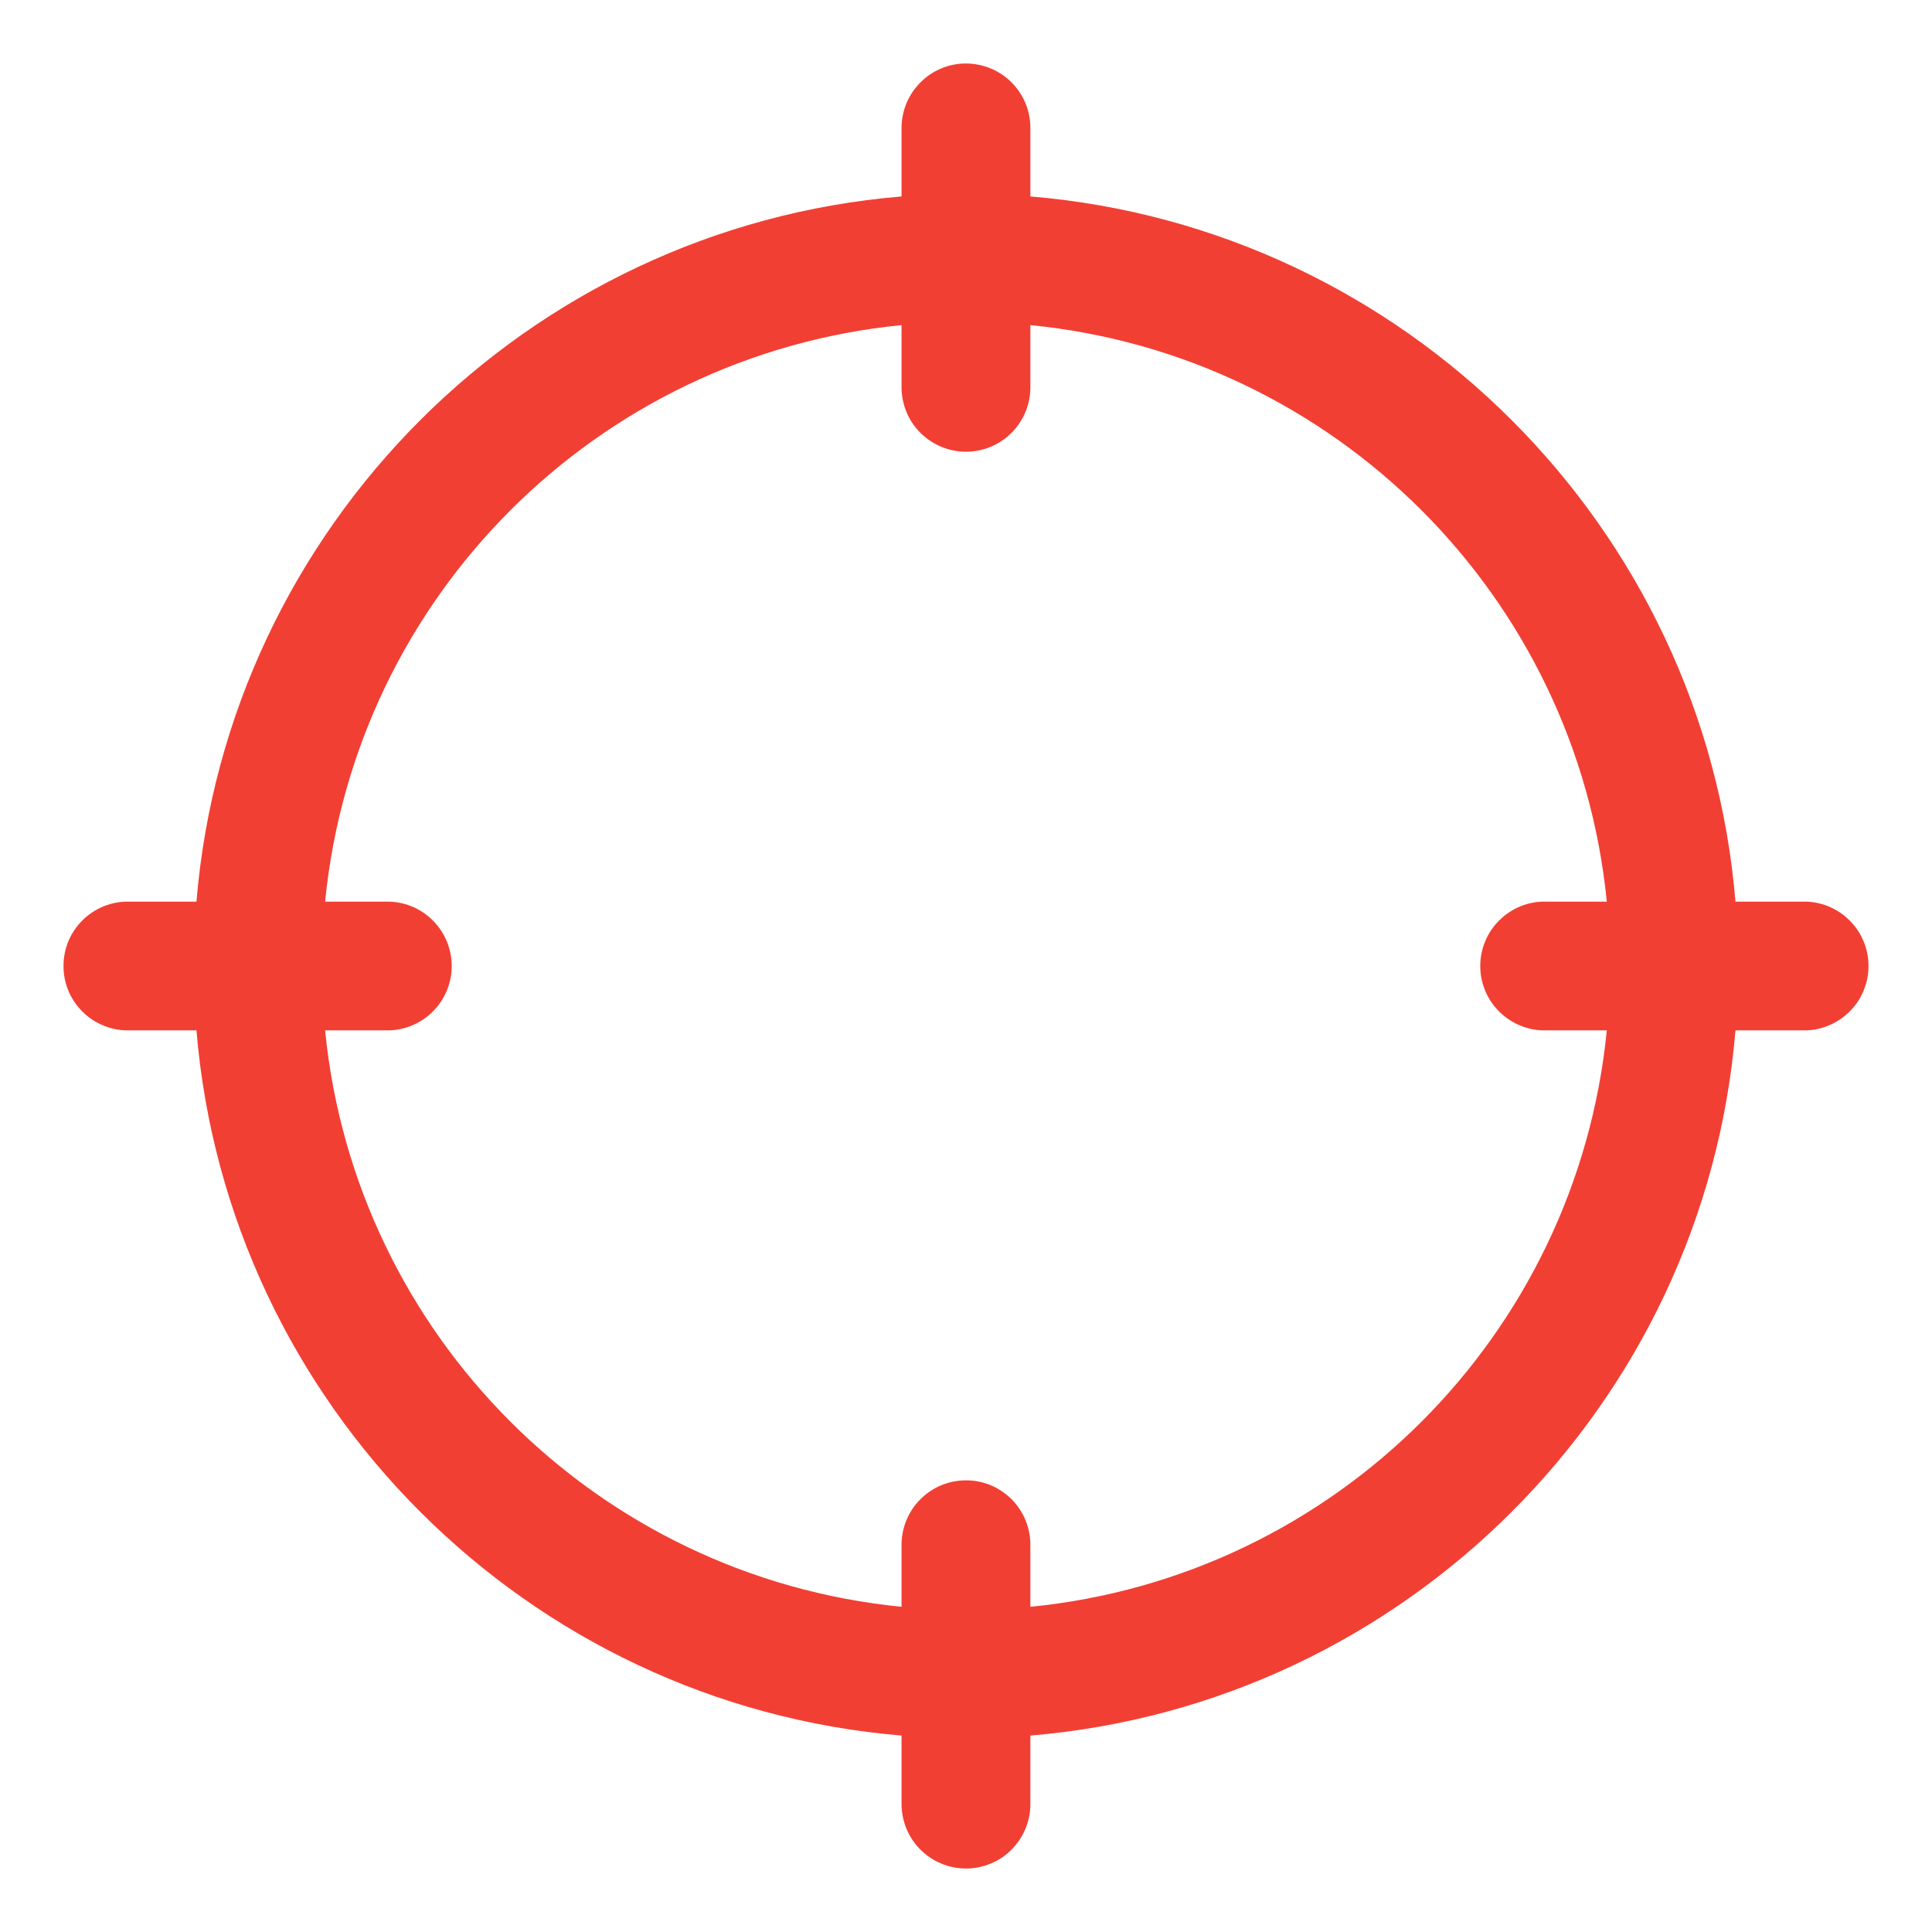 <svg width="22" height="22" viewBox="0 0 22 22" fill="none" xmlns="http://www.w3.org/2000/svg">
<path d="M10.988 0.723C10.794 0.726 10.609 0.806 10.474 0.946C10.338 1.085 10.264 1.272 10.266 1.467V2.237C6 2.592 2.592 6 2.237 10.267H1.466C1.369 10.265 1.273 10.283 1.183 10.319C1.092 10.356 1.01 10.409 0.941 10.478C0.872 10.546 0.817 10.627 0.779 10.717C0.742 10.806 0.723 10.903 0.723 11C0.723 11.097 0.742 11.193 0.779 11.283C0.817 11.373 0.872 11.454 0.941 11.522C1.01 11.59 1.092 11.644 1.183 11.68C1.273 11.717 1.369 11.735 1.466 11.733H2.237C2.592 16 6 19.408 10.266 19.763V20.533C10.265 20.63 10.283 20.727 10.319 20.817C10.355 20.907 10.409 20.989 10.477 21.058C10.546 21.128 10.627 21.183 10.717 21.22C10.806 21.258 10.903 21.277 11 21.277C11.097 21.277 11.193 21.258 11.283 21.22C11.373 21.183 11.454 21.128 11.522 21.058C11.59 20.989 11.644 20.907 11.68 20.817C11.716 20.727 11.735 20.63 11.733 20.533V19.763C15.999 19.408 19.408 16 19.762 11.733H20.533C20.63 11.735 20.727 11.717 20.817 11.68C20.907 11.644 20.989 11.59 21.058 11.522C21.128 11.454 21.183 11.373 21.22 11.283C21.258 11.193 21.277 11.097 21.277 11C21.277 10.903 21.258 10.806 21.22 10.717C21.183 10.627 21.128 10.546 21.058 10.478C20.989 10.409 20.907 10.356 20.817 10.319C20.727 10.283 20.63 10.265 20.533 10.267H19.762C19.408 6 15.999 2.592 11.733 2.237V1.467C11.734 1.368 11.716 1.271 11.679 1.18C11.642 1.089 11.587 1.007 11.518 0.937C11.448 0.868 11.366 0.813 11.275 0.777C11.184 0.74 11.086 0.722 10.988 0.723ZM10.266 3.702V4.4C10.265 4.497 10.283 4.594 10.319 4.684C10.355 4.774 10.409 4.856 10.477 4.925C10.546 4.994 10.627 5.049 10.717 5.087C10.806 5.124 10.903 5.144 11 5.144C11.097 5.144 11.193 5.124 11.283 5.087C11.373 5.049 11.454 4.994 11.522 4.925C11.59 4.856 11.644 4.774 11.68 4.684C11.716 4.594 11.735 4.497 11.733 4.4V3.702C15.204 4.045 17.954 6.796 18.297 10.267H17.6C17.503 10.265 17.406 10.283 17.316 10.319C17.226 10.356 17.144 10.409 17.075 10.478C17.005 10.546 16.95 10.627 16.913 10.717C16.875 10.806 16.856 10.903 16.856 11C16.856 11.097 16.875 11.193 16.913 11.283C16.95 11.373 17.005 11.454 17.075 11.522C17.144 11.59 17.226 11.644 17.316 11.68C17.406 11.717 17.503 11.735 17.6 11.733H18.297C17.954 15.204 15.204 17.954 11.733 18.297V17.6C11.734 17.502 11.716 17.404 11.679 17.314C11.642 17.223 11.587 17.14 11.518 17.071C11.448 17.002 11.366 16.947 11.275 16.91C11.184 16.873 11.086 16.855 10.988 16.857C10.794 16.86 10.609 16.94 10.474 17.079C10.338 17.218 10.264 17.406 10.266 17.6V18.297C6.796 17.954 4.045 15.204 3.702 11.733H4.4C4.497 11.735 4.593 11.717 4.684 11.68C4.774 11.644 4.856 11.59 4.925 11.522C4.994 11.454 5.049 11.373 5.087 11.283C5.124 11.193 5.144 11.097 5.144 11C5.144 10.903 5.124 10.806 5.087 10.717C5.049 10.627 4.994 10.546 4.925 10.478C4.856 10.409 4.774 10.356 4.684 10.319C4.593 10.283 4.497 10.265 4.4 10.267H3.702C4.045 6.796 6.796 4.045 10.266 3.702Z" fill="#F23F34"/>
</svg>
